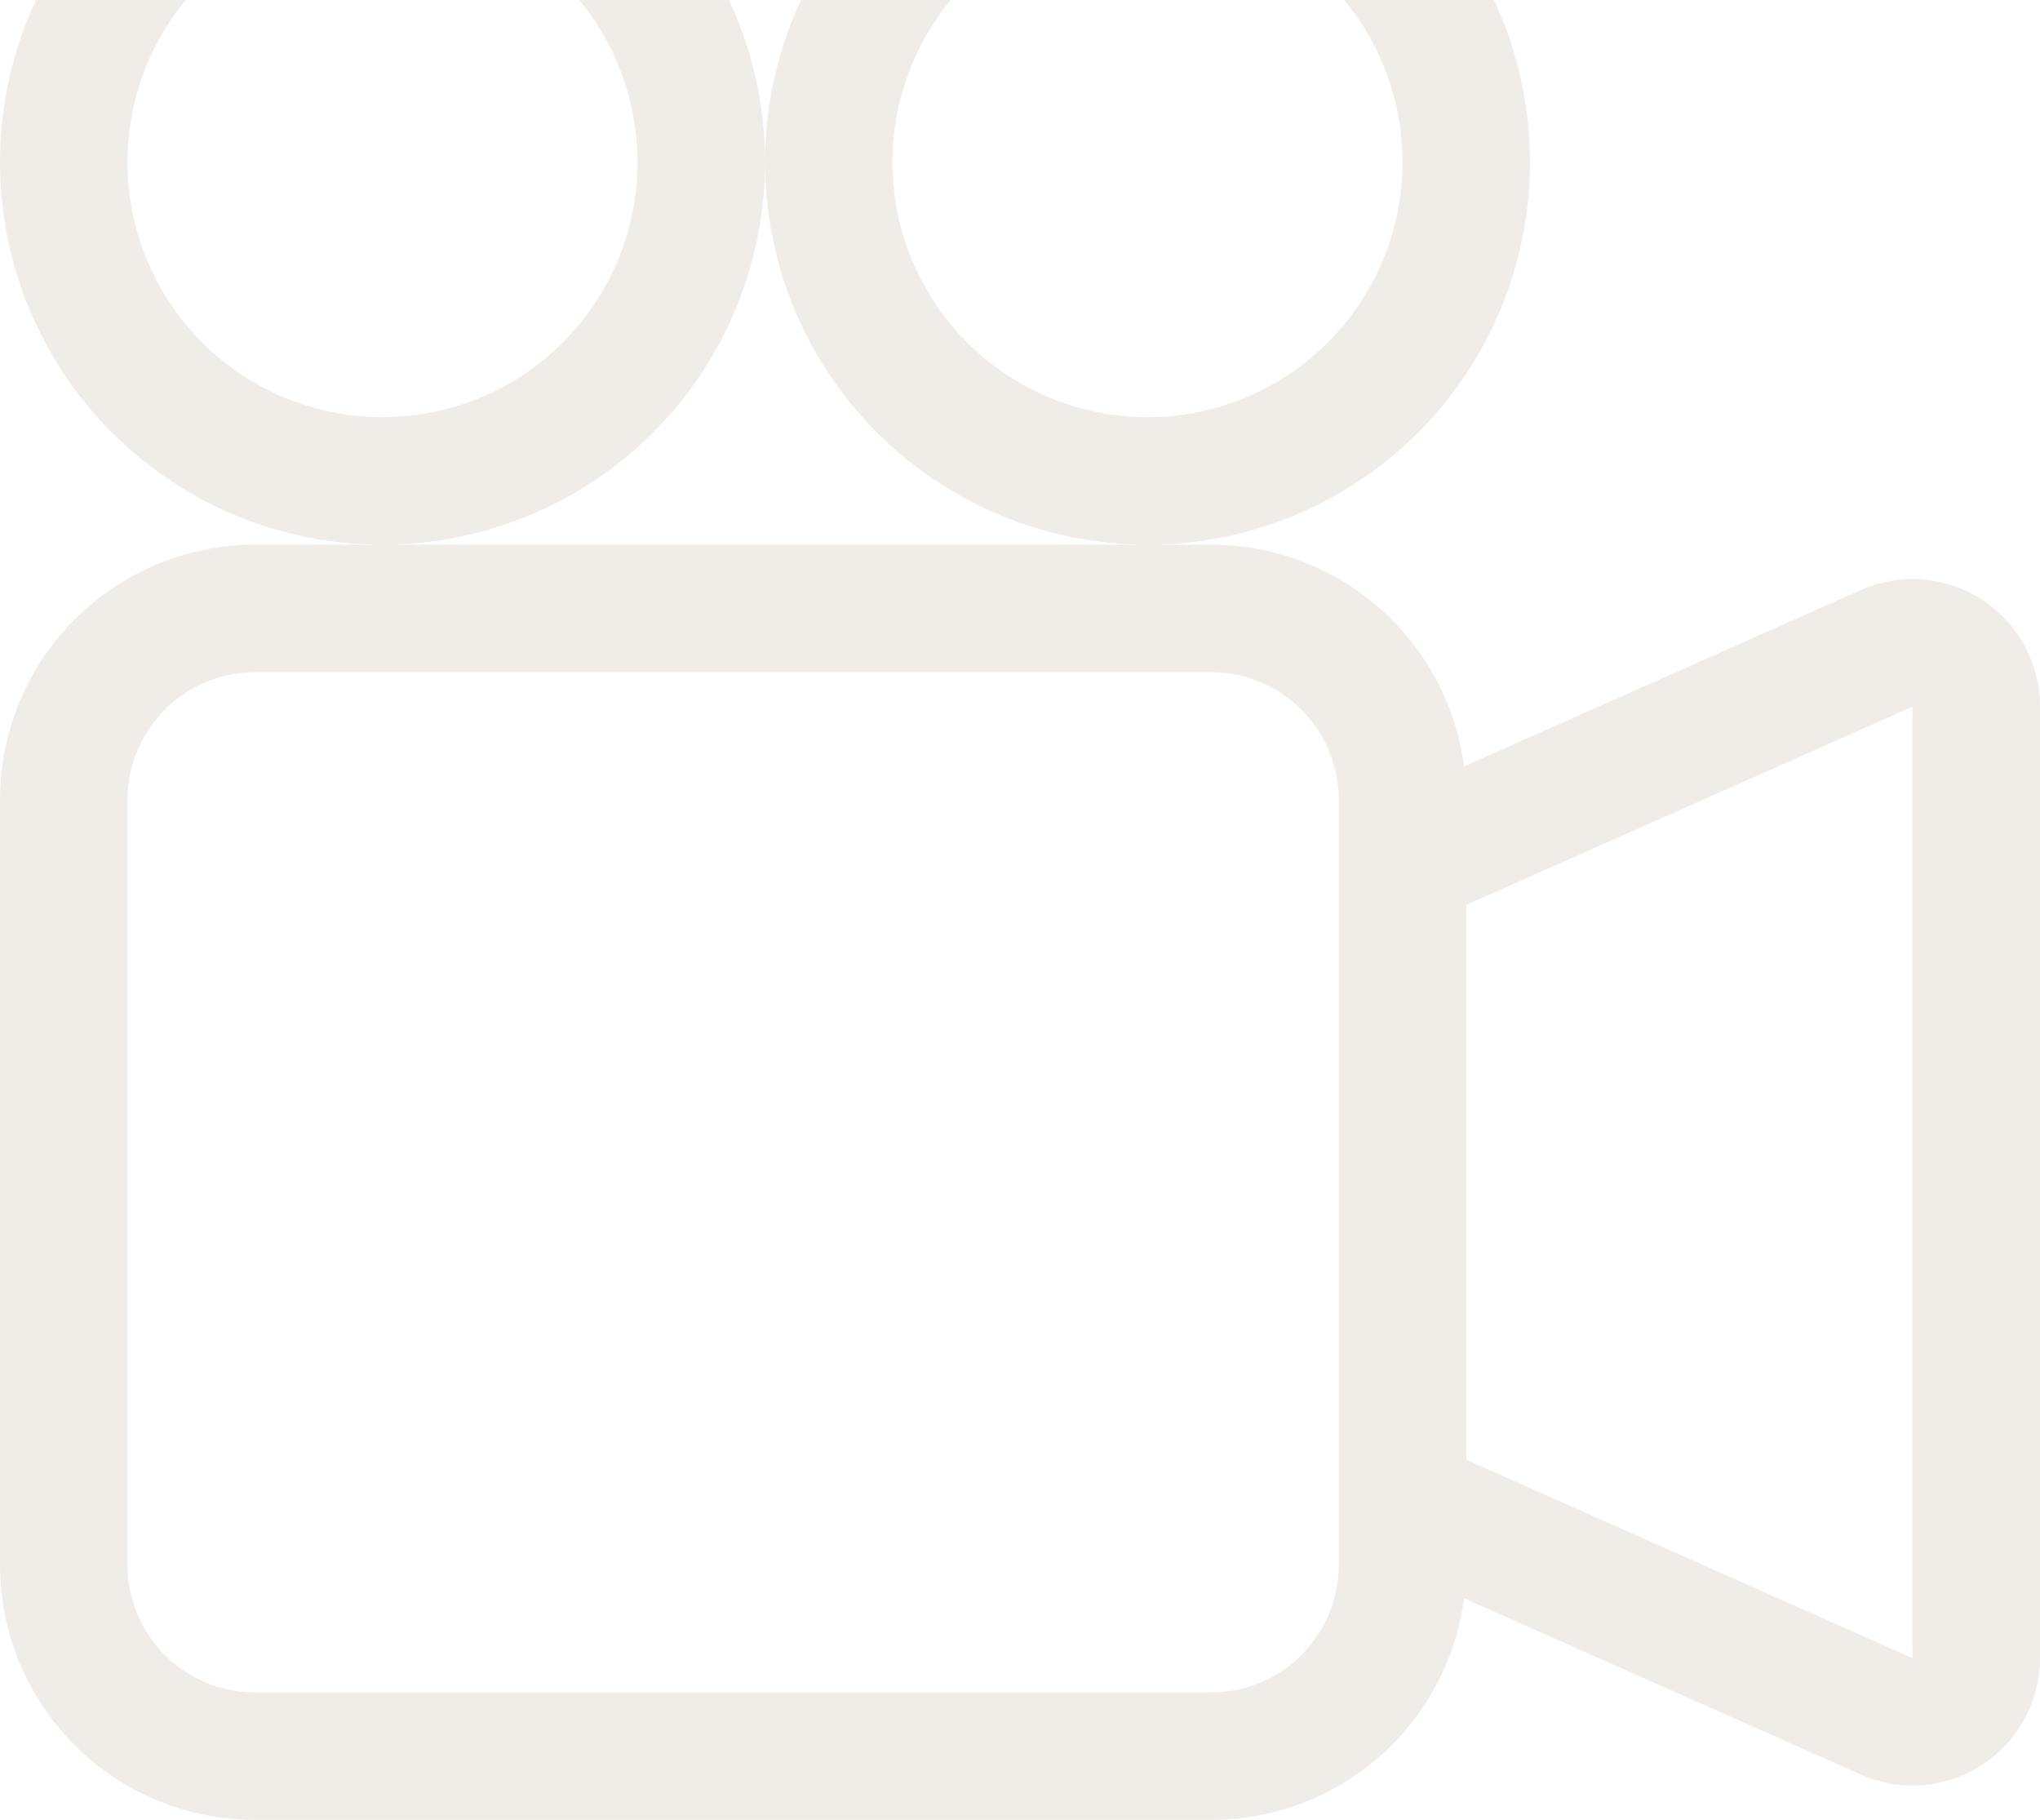 <svg width="361" height="322" viewBox="0 0 361 322" fill="none" xmlns="http://www.w3.org/2000/svg">
<g clip-path="url(#clip0_55_2102)">
<path d="M135.375 28.688C135.375 46.639 128.244 63.856 115.55 76.55C102.856 89.244 85.639 96.375 67.688 96.375C49.736 96.375 32.519 89.244 19.825 76.55C7.131 63.856 0 46.639 0 28.688C0 10.736 7.131 -6.481 19.825 -19.175C32.519 -31.869 49.736 -39 67.688 -39C85.639 -39 102.856 -31.869 115.55 -19.175C128.244 -6.481 135.375 10.736 135.375 28.688ZM22.562 28.688C22.562 40.655 27.317 52.133 35.779 60.596C44.242 69.058 55.72 73.812 67.688 73.812C79.655 73.812 91.133 69.058 99.596 60.596C108.058 52.133 112.812 40.655 112.812 28.688C112.812 16.72 108.058 5.242 99.596 -3.221C91.133 -11.683 79.655 -16.438 67.688 -16.438C55.72 -16.438 44.242 -11.683 35.779 -3.221C27.317 5.242 22.562 16.72 22.562 28.688Z" fill="#907A5E" fill-opacity="0.14"/>
<path d="M203.062 96.375H214.344C225.289 96.374 235.861 100.35 244.092 107.564C252.323 114.778 257.651 124.738 259.085 135.589L329.255 104.407C332.689 102.877 336.452 102.229 340.2 102.523C343.949 102.817 347.565 104.043 350.719 106.09C353.873 108.136 356.466 110.939 358.262 114.243C360.057 117.547 360.998 121.247 361 125.007V293.368C360.997 297.125 360.055 300.822 358.261 304.123C356.467 307.424 353.876 310.225 350.725 312.271C347.574 314.318 343.962 315.545 340.216 315.841C336.471 316.137 332.711 315.493 329.277 313.968L259.085 282.786C257.651 293.637 252.323 303.597 244.092 310.811C235.861 318.025 225.289 322.001 214.344 322H45.125C33.157 322 21.679 317.246 13.217 308.783C4.754 300.321 0 288.843 0 276.875V141.5C0 129.532 4.754 118.054 13.217 109.592C21.679 101.129 33.157 96.375 45.125 96.375H203.062ZM338.438 293.346V125.029L259.469 160.114V258.261L338.438 293.368V293.346ZM22.562 141.5V276.875C22.562 282.859 24.94 288.598 29.171 292.829C33.402 297.06 39.141 299.438 45.125 299.438H214.344C220.328 299.438 226.067 297.06 230.298 292.829C234.529 288.598 236.906 282.859 236.906 276.875V141.5C236.906 135.516 234.529 129.777 230.298 125.546C226.067 121.315 220.328 118.938 214.344 118.938H45.125C39.141 118.938 33.402 121.315 29.171 125.546C24.94 129.777 22.562 135.516 22.562 141.5Z" fill="#907A5E" fill-opacity="0.14"/>
<path d="M203.062 96.375C221.014 96.375 238.231 89.244 250.925 76.55C263.619 63.856 270.75 46.639 270.75 28.688C270.75 10.736 263.619 -6.481 250.925 -19.175C238.231 -31.869 221.014 -39 203.062 -39C185.111 -39 167.894 -31.869 155.2 -19.175C142.506 -6.481 135.375 10.736 135.375 28.688C135.375 46.639 142.506 63.856 155.2 76.55C167.894 89.244 185.111 96.375 203.062 96.375ZM157.938 28.688C157.938 16.72 162.692 5.242 171.154 -3.221C179.617 -11.683 191.095 -16.438 203.062 -16.438C215.03 -16.438 226.508 -11.683 234.971 -3.221C243.433 5.242 248.188 16.72 248.188 28.688C248.188 40.655 243.433 52.133 234.971 60.596C226.508 69.058 215.03 73.812 203.062 73.812C191.095 73.812 179.617 69.058 171.154 60.596C162.692 52.133 157.938 40.655 157.938 28.688Z" fill="#907A5E" fill-opacity="0.14"/>
</g>
<defs>
<clipPath id="clip0_55_2102">
<rect width="361" height="361" fill="white" transform="translate(0 -39)"/>
</clipPath>
</defs>
</svg>
